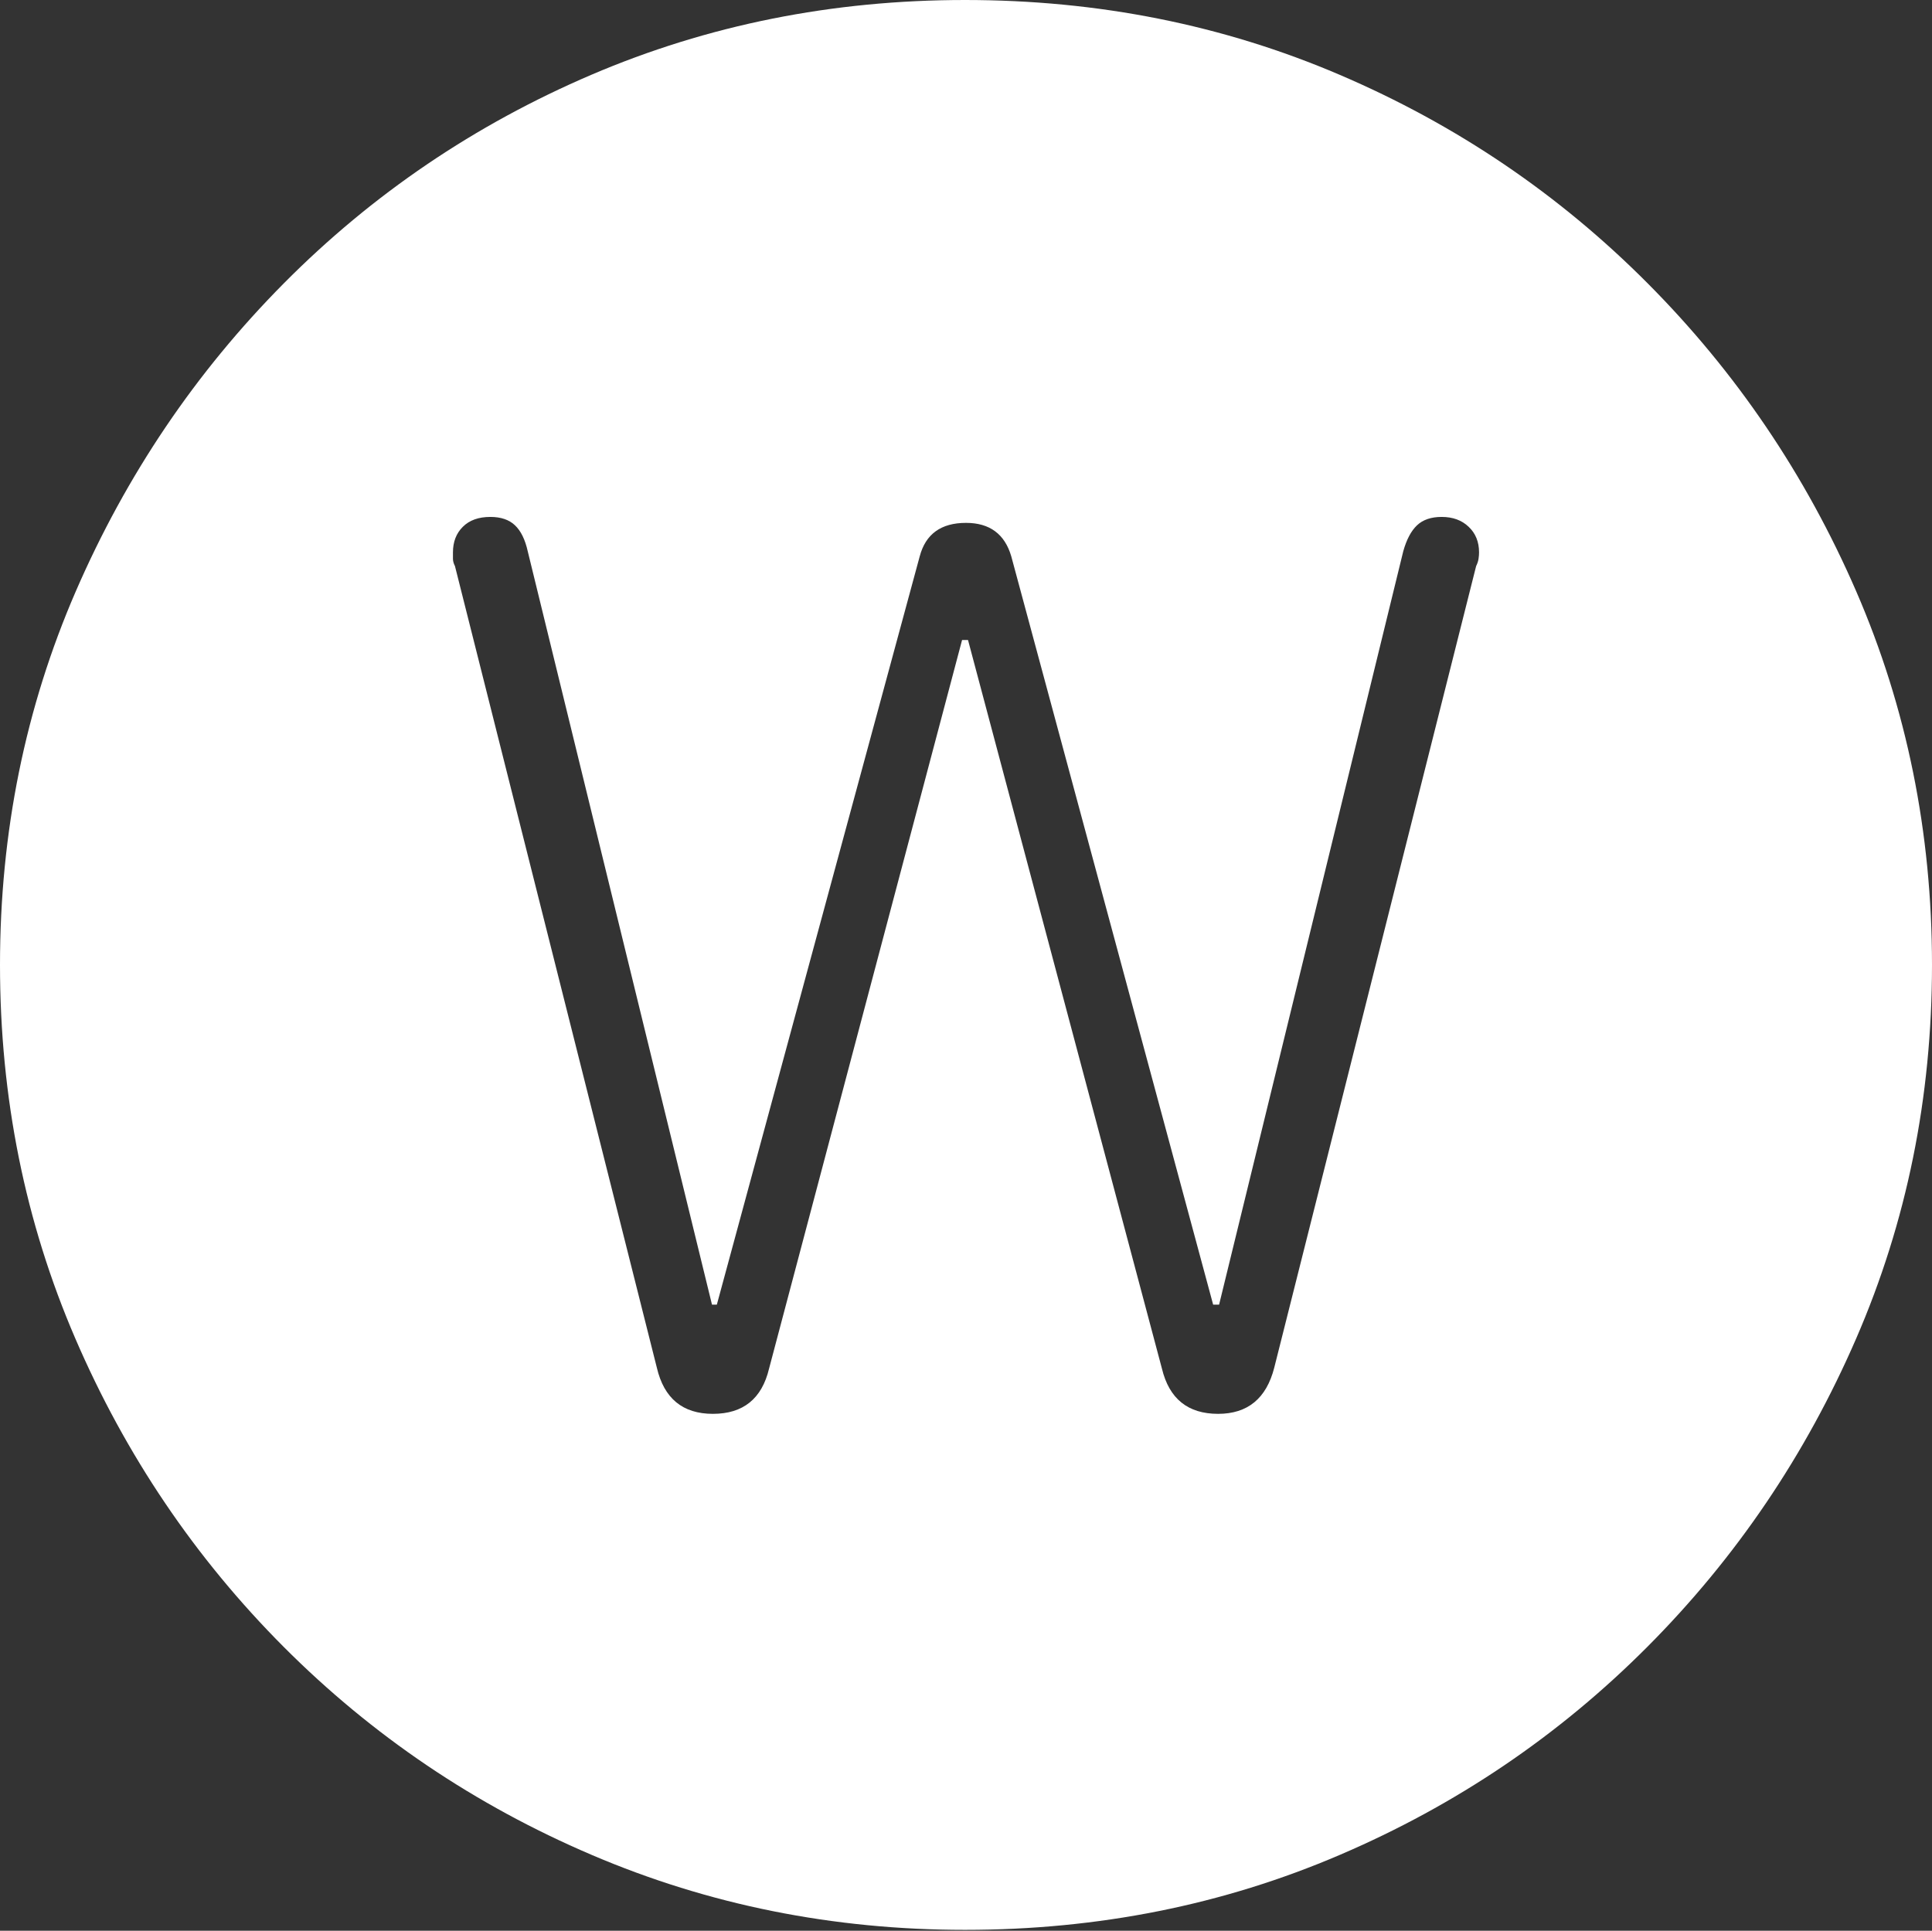 <?xml version="1.0" encoding="UTF-8"?>
<!--Generator: Apple Native CoreSVG 175-->
<!DOCTYPE svg
PUBLIC "-//W3C//DTD SVG 1.1//EN"
       "http://www.w3.org/Graphics/SVG/1.1/DTD/svg11.dtd">
<svg version="1.1" xmlns="http://www.w3.org/2000/svg" xmlns:xlink="http://www.w3.org/1999/xlink" width="19.16" height="19.15">
 <rect width="100%" height="100%" fill="#333333" stroke="none"/>
 <g>
  <rect height="19.15" opacity="0" width="19.16" x="0" y="0"/>
  <path d="M9.57 19.141Q11.553 19.141 13.286 18.398Q15.02 17.656 16.338 16.333Q17.656 15.01 18.408 13.276Q19.16 11.543 19.16 9.57Q19.16 7.598 18.408 5.864Q17.656 4.131 16.338 2.808Q15.02 1.484 13.286 0.742Q11.553 0 9.57 0Q7.598 0 5.864 0.742Q4.131 1.484 2.817 2.808Q1.504 4.131 0.752 5.864Q0 7.598 0 9.57Q0 11.543 0.747 13.276Q1.494 15.01 2.812 16.333Q4.131 17.656 5.869 18.398Q7.607 19.141 9.57 19.141ZM7.07 14.023Q6.621 14.023 6.514 13.565L4.512 5.615Q4.492 5.576 4.492 5.542Q4.492 5.508 4.492 5.479Q4.492 5.322 4.59 5.225Q4.688 5.127 4.863 5.127Q5.02 5.127 5.107 5.21Q5.195 5.293 5.234 5.469L7.061 12.94L7.109 12.94L9.121 5.518Q9.209 5.186 9.58 5.186Q9.932 5.186 10.029 5.518L12.031 12.94L12.09 12.94L13.916 5.469Q13.965 5.293 14.053 5.21Q14.141 5.127 14.297 5.127Q14.463 5.127 14.565 5.225Q14.668 5.322 14.668 5.479Q14.668 5.508 14.663 5.542Q14.658 5.576 14.639 5.615L12.637 13.565Q12.52 14.023 12.08 14.023Q11.631 14.023 11.523 13.574L9.6 6.348L9.541 6.348L7.627 13.574Q7.52 14.023 7.07 14.023Z" fill="#ffffff"/>
 </g>
</svg>
